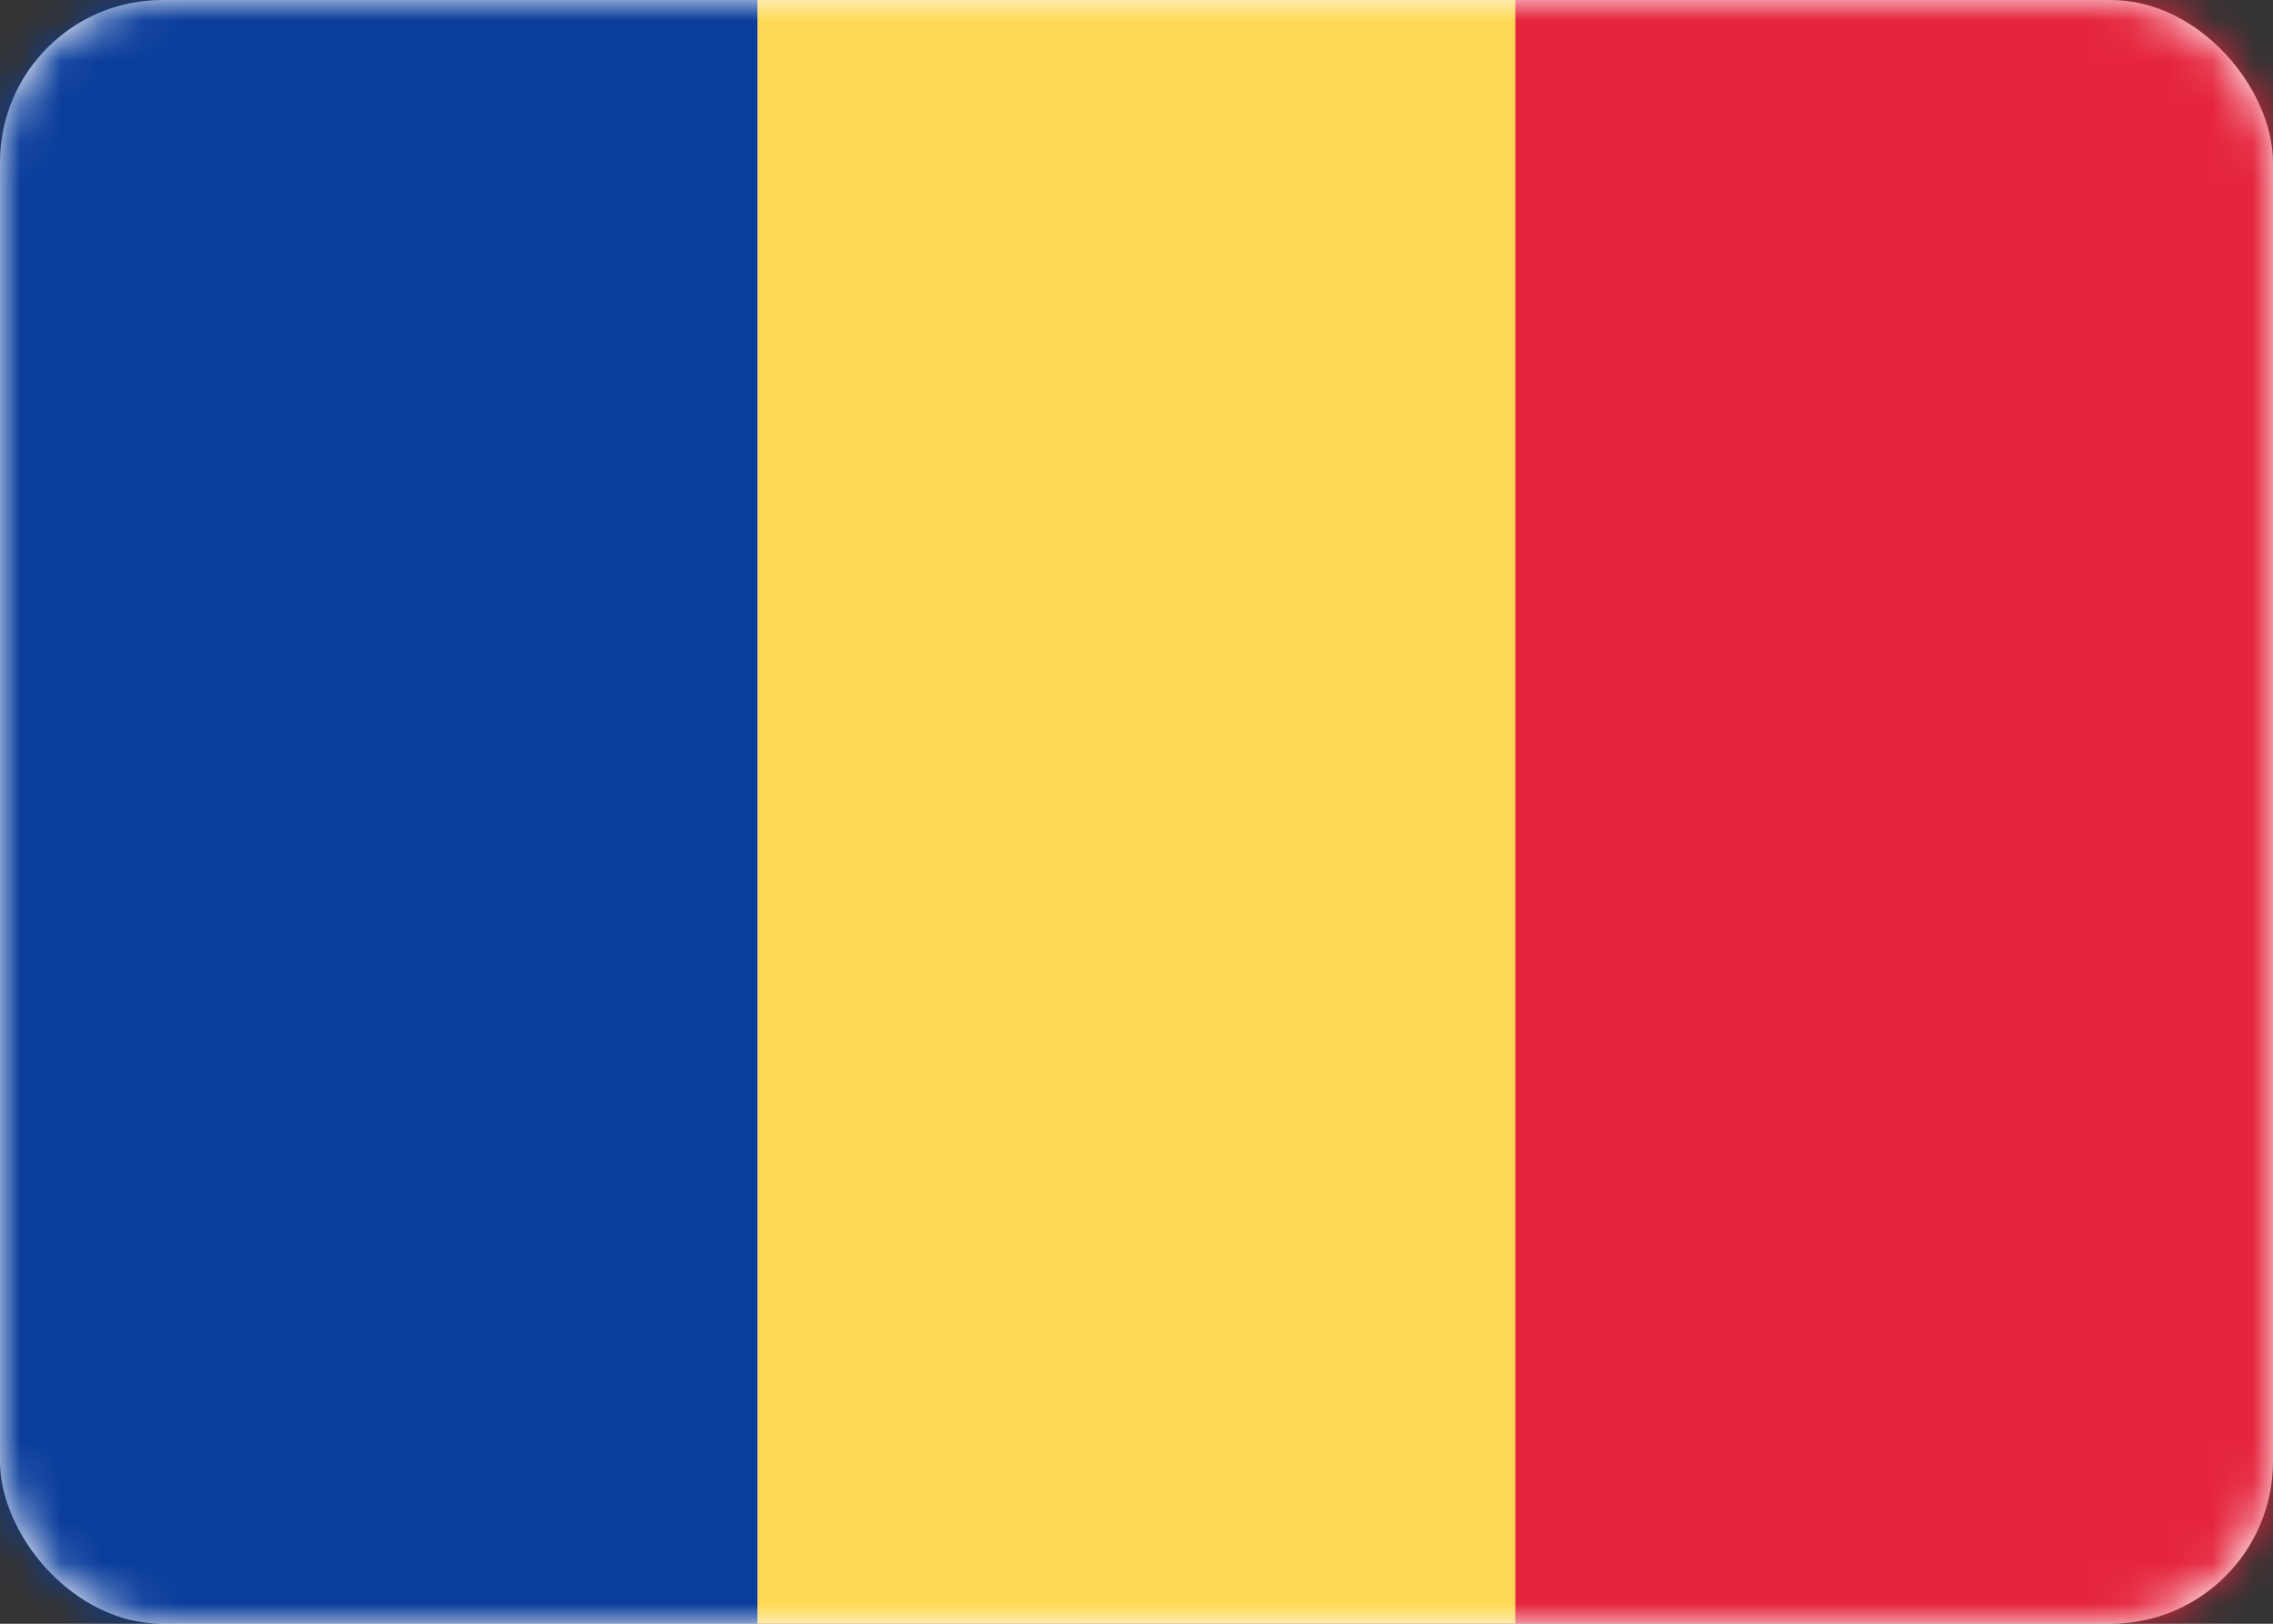 <svg width="56" height="40" viewBox="0 0 56 40" fill="none" xmlns="http://www.w3.org/2000/svg">
<rect x="0" y="0" width="56" height="40" fill="#333333" stroke="none"/>
<rect width="56" height="40" rx="4" fill="white"/>
<mask id="mask0_102_2115" style="mask-type:luminance" maskUnits="userSpaceOnUse" x="0" y="0" width="56" height="40">
<rect width="56" height="40" rx="4" fill="white"/>
</mask>
<g mask="url(#mask0_102_2115)">
<rect x="26.667" width="29.333" height="40" fill="#E5253D"/>
<path fill-rule="evenodd" clip-rule="evenodd" d="M0 40H18.667V0H0V40Z" fill="#0A3D9C"/>
<path fill-rule="evenodd" clip-rule="evenodd" d="M18.667 40H37.333V0H18.667V40Z" fill="#FFD955"/>
</g>
</svg>
